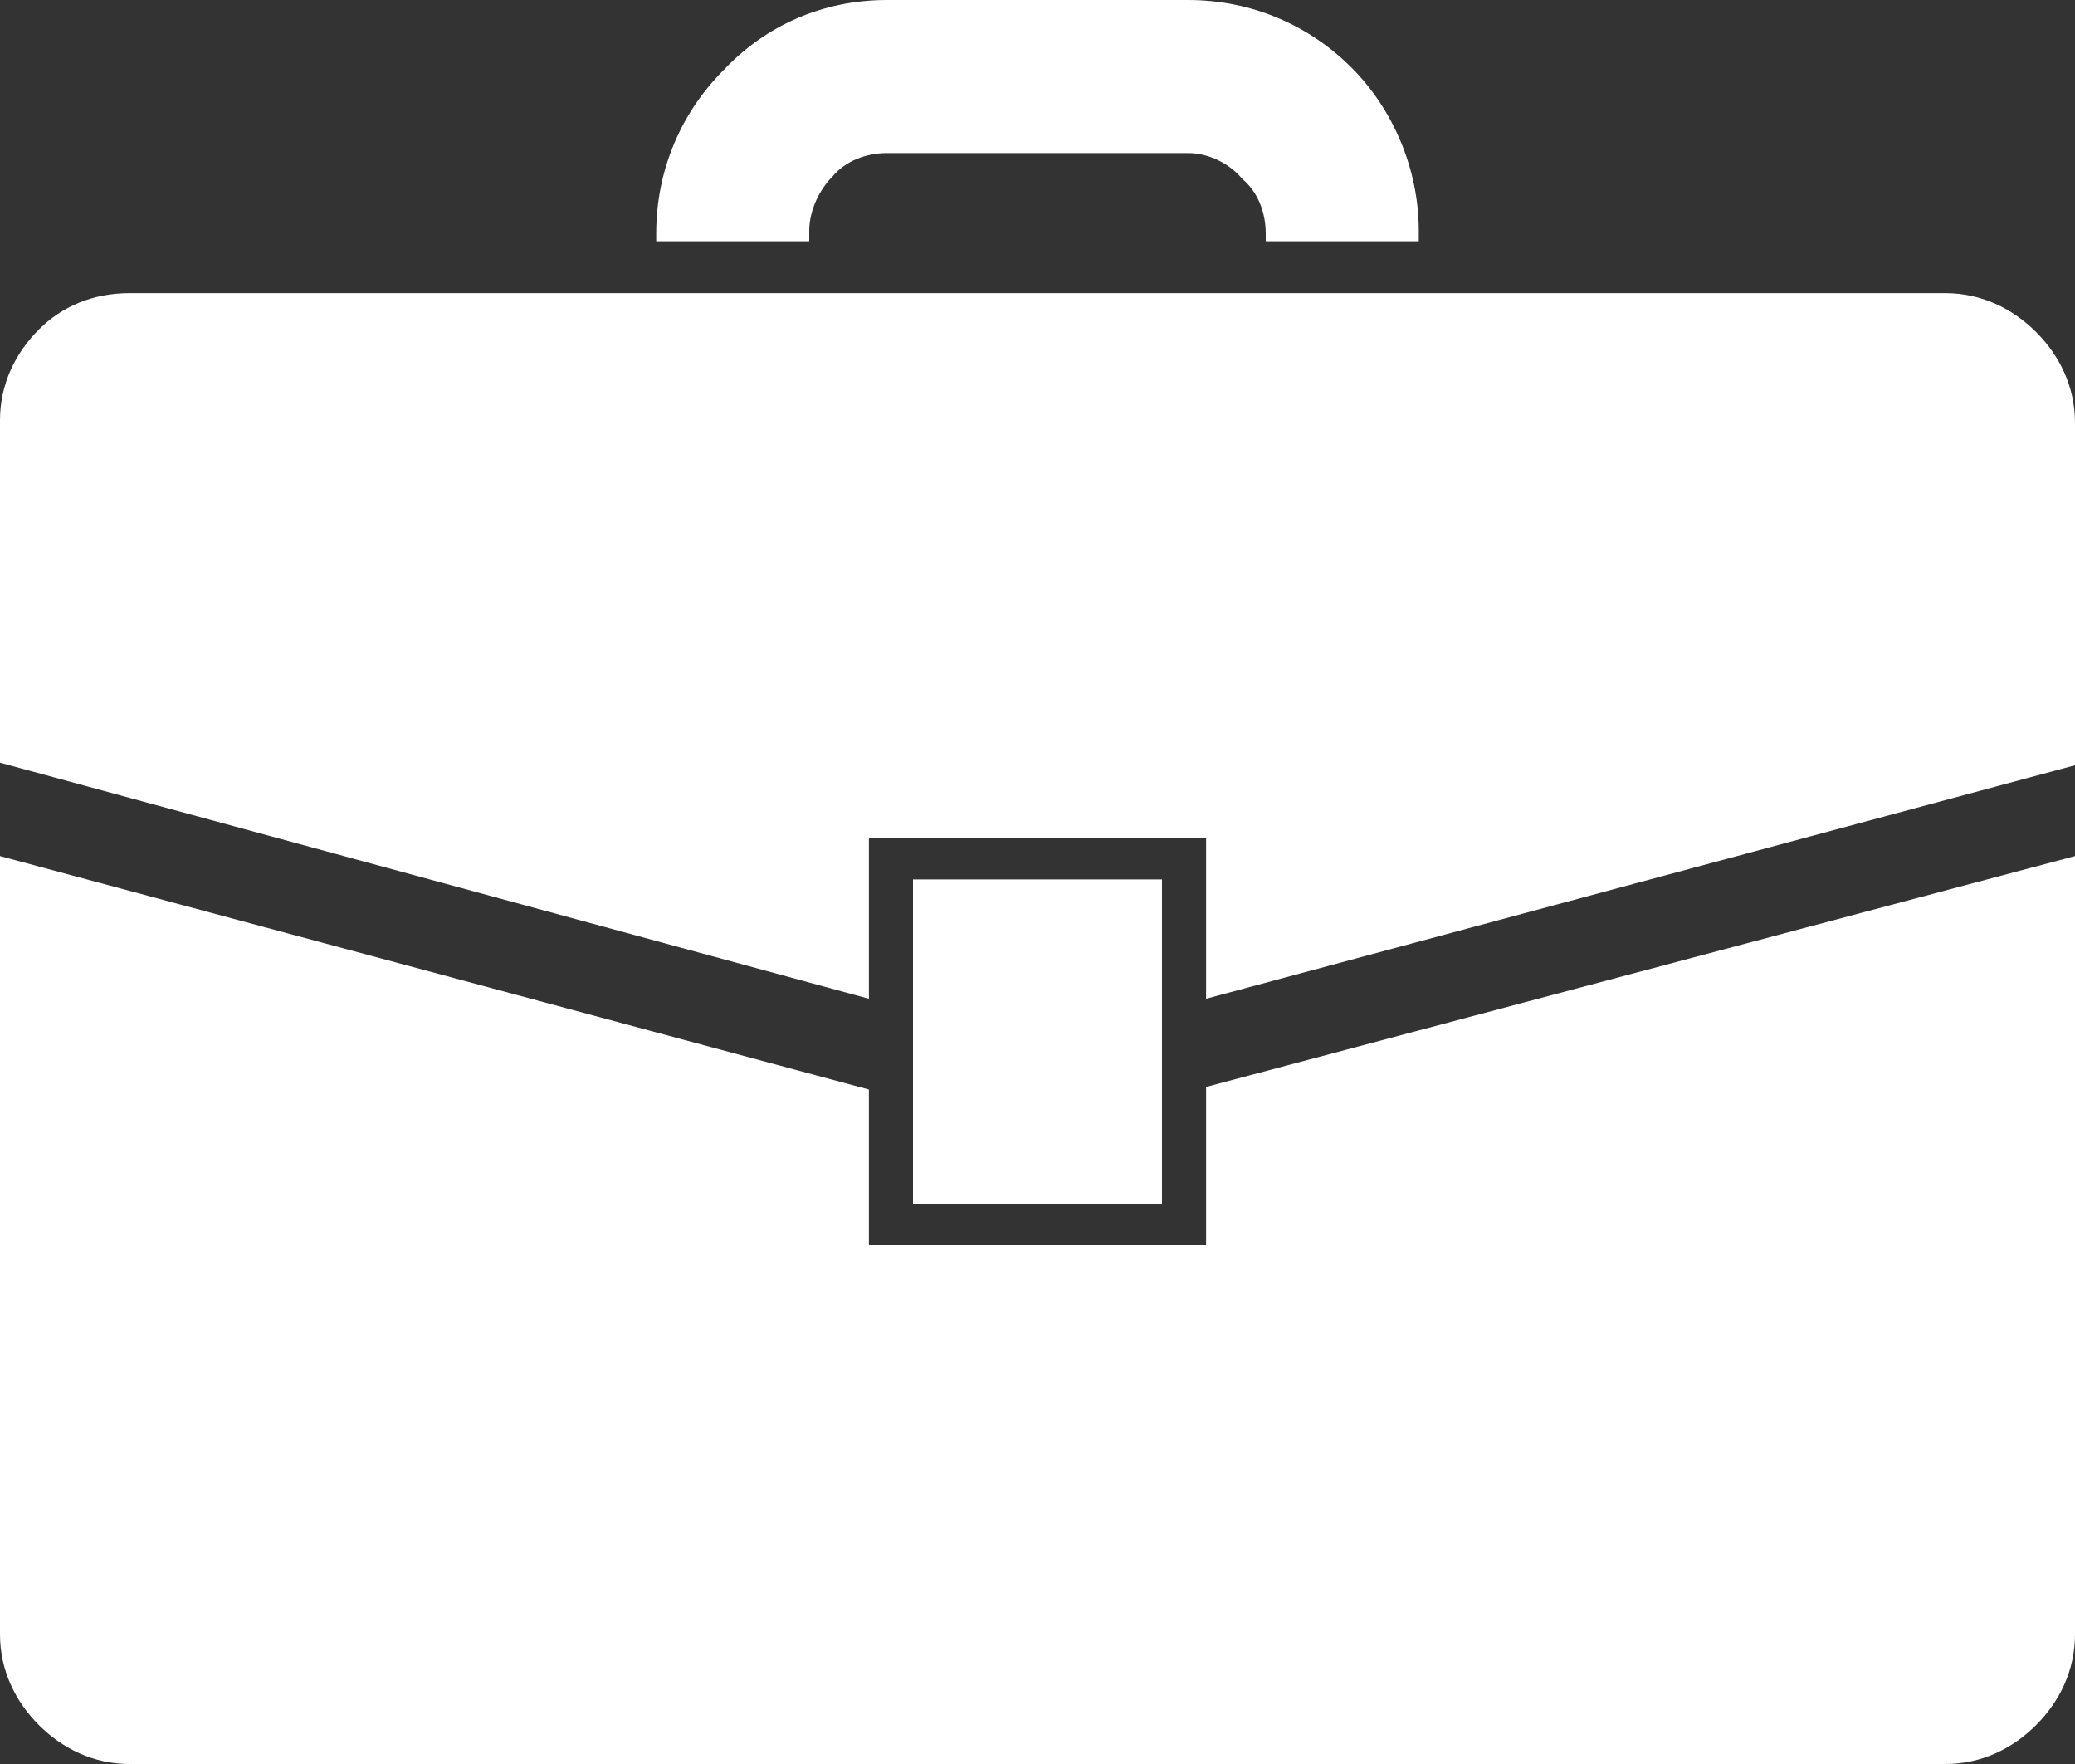 <?xml version="1.0" encoding="utf-8"?>
<!-- Generator: Adobe Illustrator 21.0.1, SVG Export Plug-In . SVG Version: 6.00 Build 0)  -->
<svg version="1.1" id="Layer_1" xmlns="http://www.w3.org/2000/svg" xmlns:xlink="http://www.w3.org/1999/xlink" x="0px" y="0px"
	 viewBox="0 0 80 68" style="enable-background:new 0 0 80 68;" xml:space="preserve">
<rect x="0" y="0" width="80" height="68" fill="#333333" stroke="none"/>
<style type="text/css">
	.st0{fill-rule:evenodd;clip-rule:evenodd;fill:#FFFFFF;}
	.st1{fill:#FFFFFF;}
</style>
<path class="st1" d="M5,11.3H75c1.4,0,2.6,0.6,3.5,1.5c0.9,0.9,1.5,2.1,1.5,3.5v13.2l-33.5,9v-6.2H34.1h-0.6v6.2L0,29.4V16.2
	c0-1.4,0.6-2.6,1.5-3.5C2.4,11.8,3.6,11.3,5,11.3L5,11.3z M45.8,5.9H34.2c-0.8,0-1.6,0.3-2.1,0.9c-0.5,0.5-0.9,1.3-0.9,2.1v0.4h-5.9
	V9c0-2.5,1-4.7,2.6-6.3C29.5,1,31.7,0,34.2,0h11.6c2.5,0,4.7,1,6.3,2.6c1.6,1.6,2.6,3.9,2.6,6.3v0.4h-5.9V9c0-0.8-0.3-1.6-0.9-2.1
	C47.4,6.3,46.6,5.9,45.8,5.9L45.8,5.9z M80,33V63c0,1.4-0.6,2.6-1.5,3.5C77.6,67.4,76.4,68,75,68H5c-1.4,0-2.6-0.6-3.5-1.5
	C0.6,65.6,0,64.4,0,63V33l33.5,9V48h13v-6.1L80,33L80,33z M44.8,33.9h-9.6v12.5h9.6V33.9L44.8,33.9z"/>
</svg>
